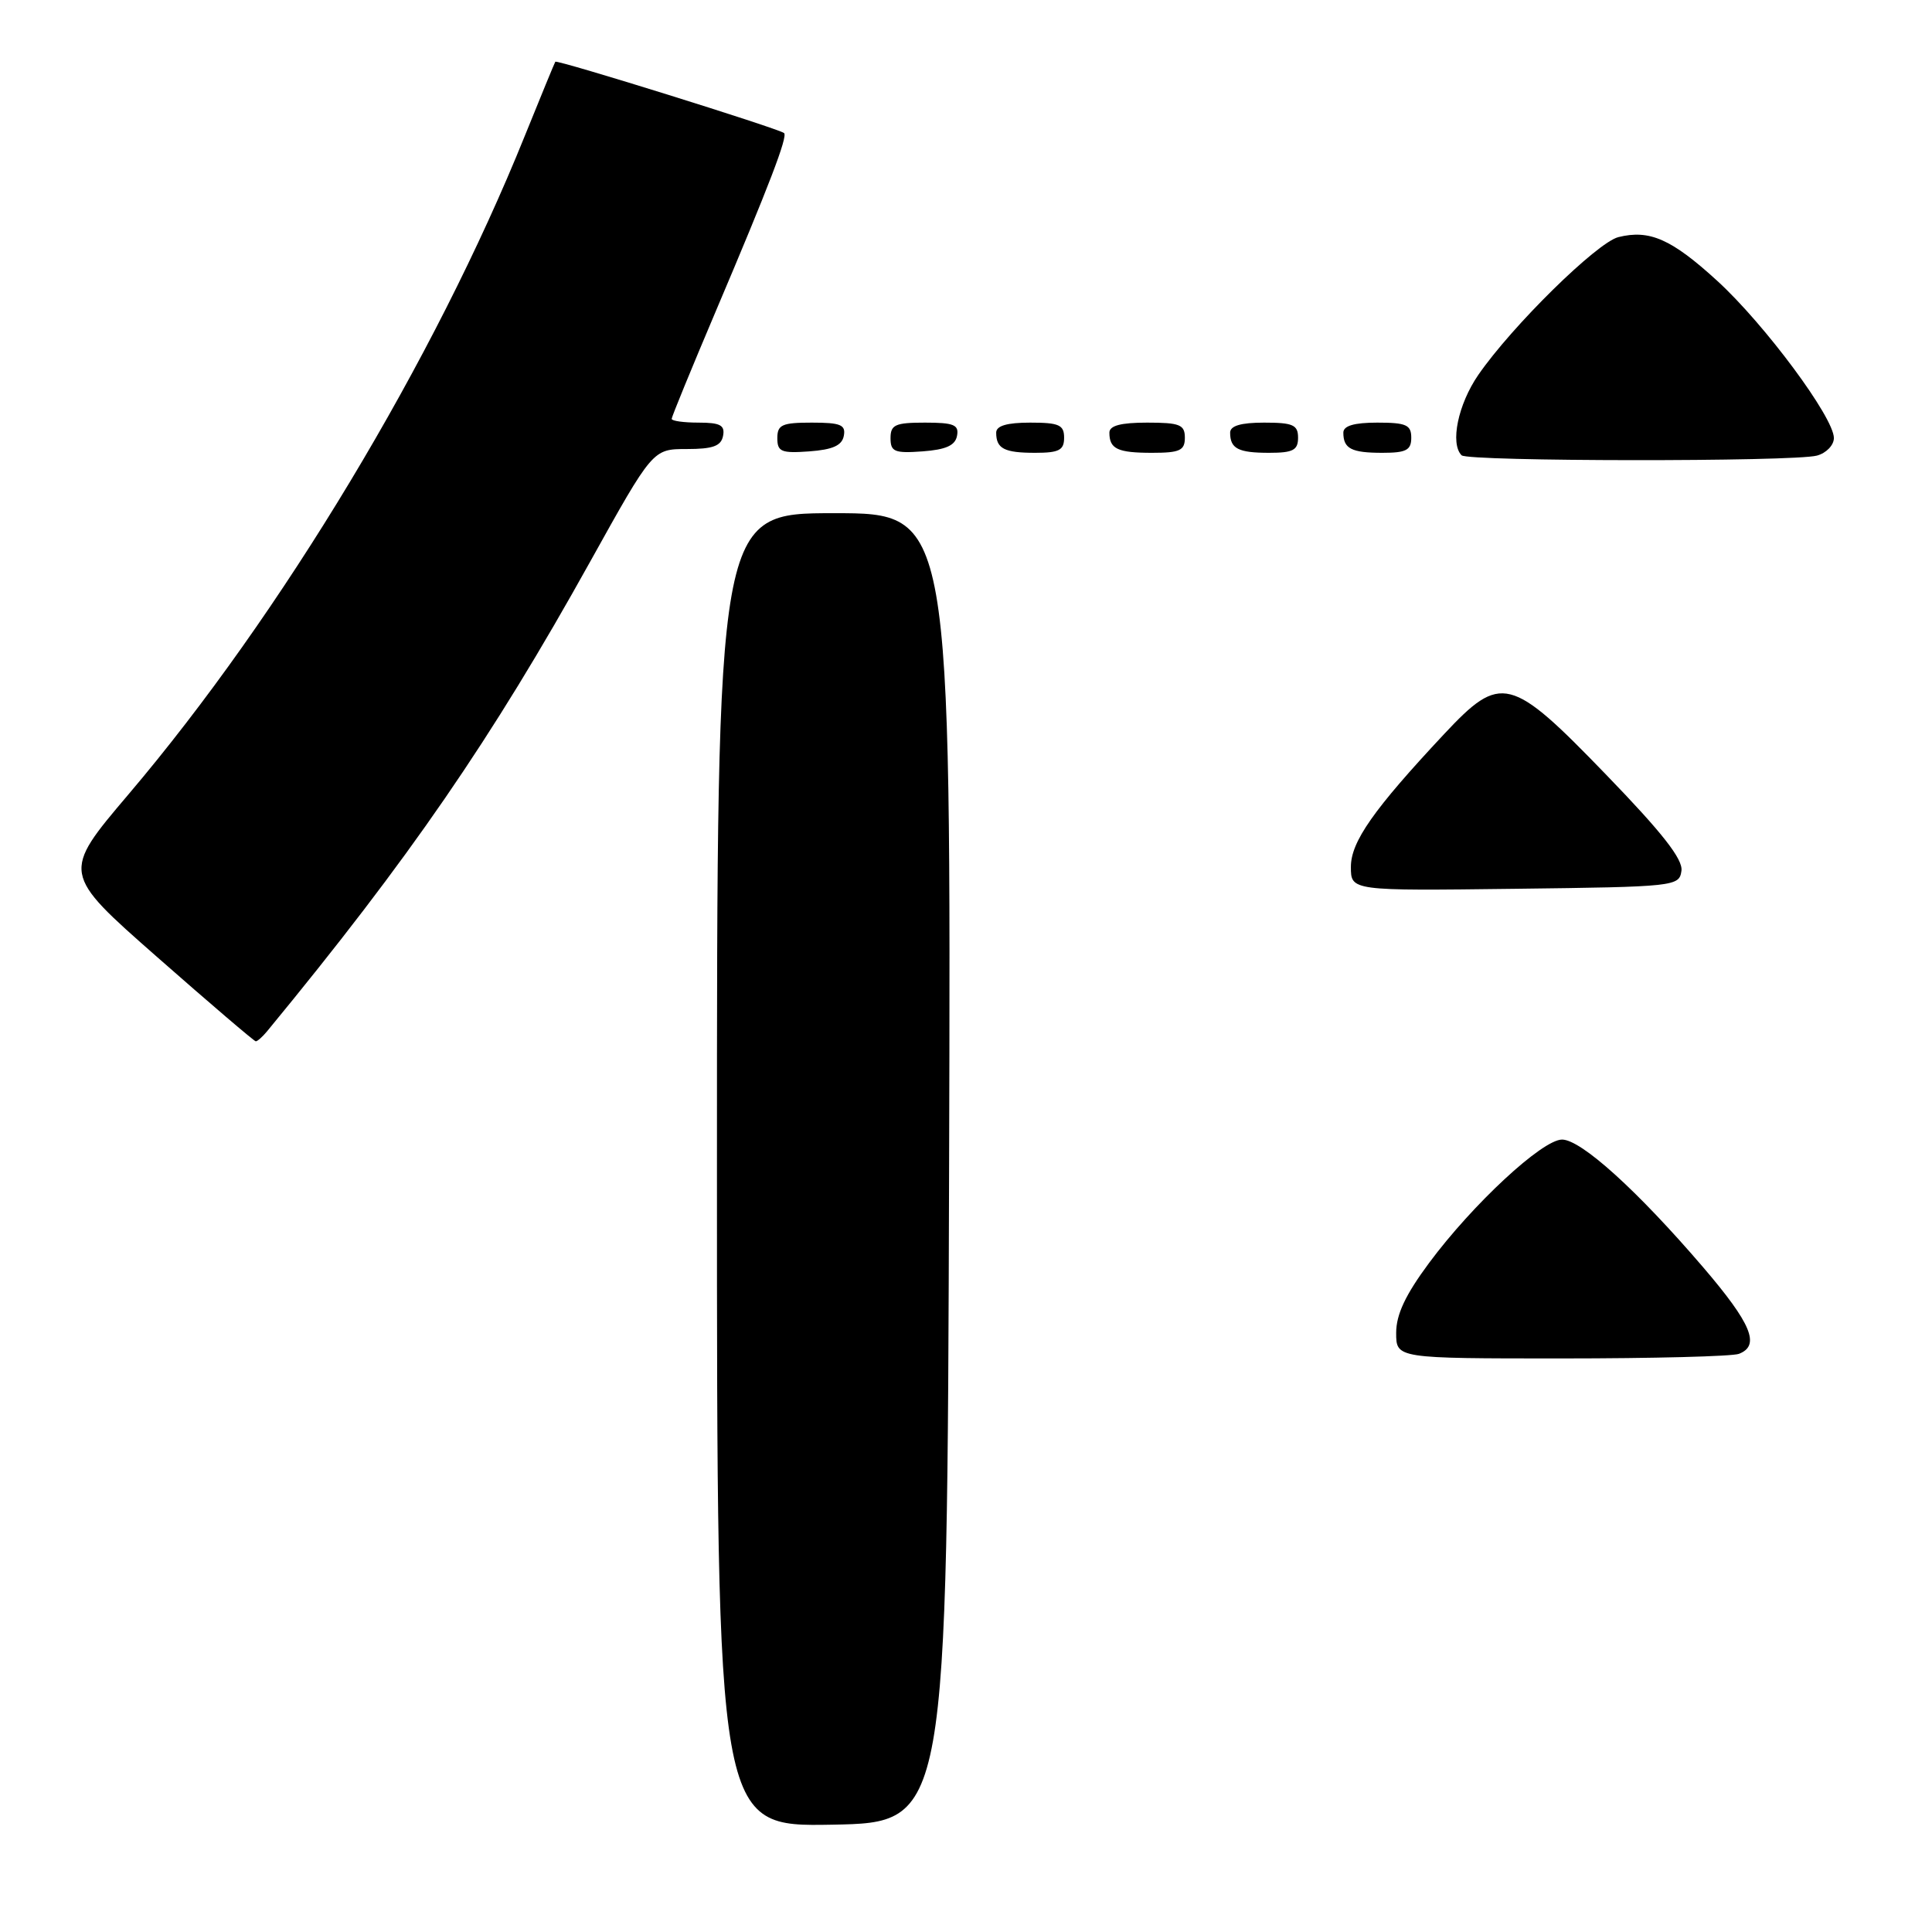 <?xml version="1.0" encoding="UTF-8" standalone="no"?>
<!DOCTYPE svg PUBLIC "-//W3C//DTD SVG 1.1//EN" "http://www.w3.org/Graphics/SVG/1.1/DTD/svg11.dtd" >
<svg xmlns="http://www.w3.org/2000/svg" xmlns:xlink="http://www.w3.org/1999/xlink" version="1.1" viewBox="0 0 256 256">
 <g >
 <path fill="currentColor"
d=" M 125.76 154.75 C 126.01 68.00 126.01 68.00 110.51 68.00 C 95.00 68.00 95.00 68.00 95.00 155.03 C 95.00 242.05 95.00 242.05 110.25 241.78 C 125.50 241.50 125.50 241.50 125.76 154.75 Z  M 230.42 179.39 C 233.28 178.29 232.08 175.40 225.66 167.90 C 216.96 157.75 209.50 151.00 206.98 151.00 C 204.36 151.00 195.12 159.58 189.35 167.36 C 186.23 171.57 185.00 174.18 185.00 176.61 C 185.00 180.00 185.00 180.00 206.92 180.00 C 218.97 180.00 229.55 179.73 230.42 179.39 Z  M 35.39 136.65 C 54.25 113.75 65.12 97.95 78.19 74.44 C 86.50 59.50 86.50 59.50 90.99 59.50 C 94.46 59.50 95.55 59.11 95.81 57.75 C 96.08 56.35 95.44 56.00 92.57 56.00 C 90.61 56.00 89.00 55.78 89.00 55.50 C 89.00 55.23 91.63 48.82 94.84 41.25 C 101.91 24.60 104.42 18.06 103.89 17.63 C 103.14 17.02 73.80 7.87 73.58 8.18 C 73.47 8.36 71.65 12.78 69.54 18.00 C 57.59 47.65 37.27 81.41 17.03 105.25 C 8.17 115.69 8.17 115.69 20.83 126.82 C 27.80 132.95 33.68 137.97 33.89 137.98 C 34.10 137.99 34.78 137.39 35.39 136.65 Z  M 222.80 115.39 C 223.02 113.86 220.27 110.35 212.80 102.63 C 200.14 89.53 198.89 89.22 191.37 97.25 C 182.00 107.26 179.00 111.53 179.00 114.87 C 179.00 118.04 179.00 118.04 200.75 117.77 C 222.01 117.51 222.51 117.45 222.80 115.39 Z  M 240.75 60.37 C 241.99 60.04 243.00 58.99 243.00 58.04 C 243.00 55.32 233.82 42.95 227.54 37.21 C 221.48 31.67 218.57 30.39 214.44 31.42 C 211.60 32.14 200.34 43.21 195.88 49.68 C 193.20 53.57 192.12 58.78 193.67 60.33 C 194.50 61.16 237.67 61.20 240.75 60.37 Z  M 111.81 57.75 C 112.09 56.29 111.39 56.00 107.57 56.00 C 103.62 56.00 103.00 56.28 103.00 58.06 C 103.00 59.86 103.53 60.08 107.24 59.81 C 110.34 59.58 111.57 59.03 111.81 57.75 Z  M 126.81 57.75 C 127.09 56.29 126.39 56.00 122.57 56.00 C 118.62 56.00 118.00 56.28 118.00 58.06 C 118.00 59.86 118.53 60.08 122.24 59.81 C 125.34 59.58 126.57 59.03 126.81 57.75 Z  M 141.00 58.00 C 141.00 56.30 140.33 56.00 136.50 56.00 C 133.42 56.00 132.00 56.42 132.00 57.33 C 132.00 59.45 133.07 60.00 137.17 60.00 C 140.33 60.00 141.00 59.65 141.00 58.00 Z  M 157.00 58.00 C 157.00 56.27 156.33 56.00 152.00 56.00 C 148.50 56.00 147.00 56.40 147.00 57.33 C 147.00 59.49 148.08 60.00 152.67 60.00 C 156.33 60.00 157.00 59.69 157.00 58.00 Z  M 172.00 58.00 C 172.00 56.30 171.33 56.00 167.50 56.00 C 164.42 56.00 163.00 56.42 163.00 57.33 C 163.00 59.45 164.07 60.00 168.17 60.00 C 171.33 60.00 172.00 59.65 172.00 58.00 Z  M 187.00 58.00 C 187.00 56.30 186.33 56.00 182.50 56.00 C 179.42 56.00 178.00 56.42 178.00 57.33 C 178.00 59.45 179.07 60.00 183.17 60.00 C 186.33 60.00 187.00 59.65 187.00 58.00 Z "/>
</g>
</svg>